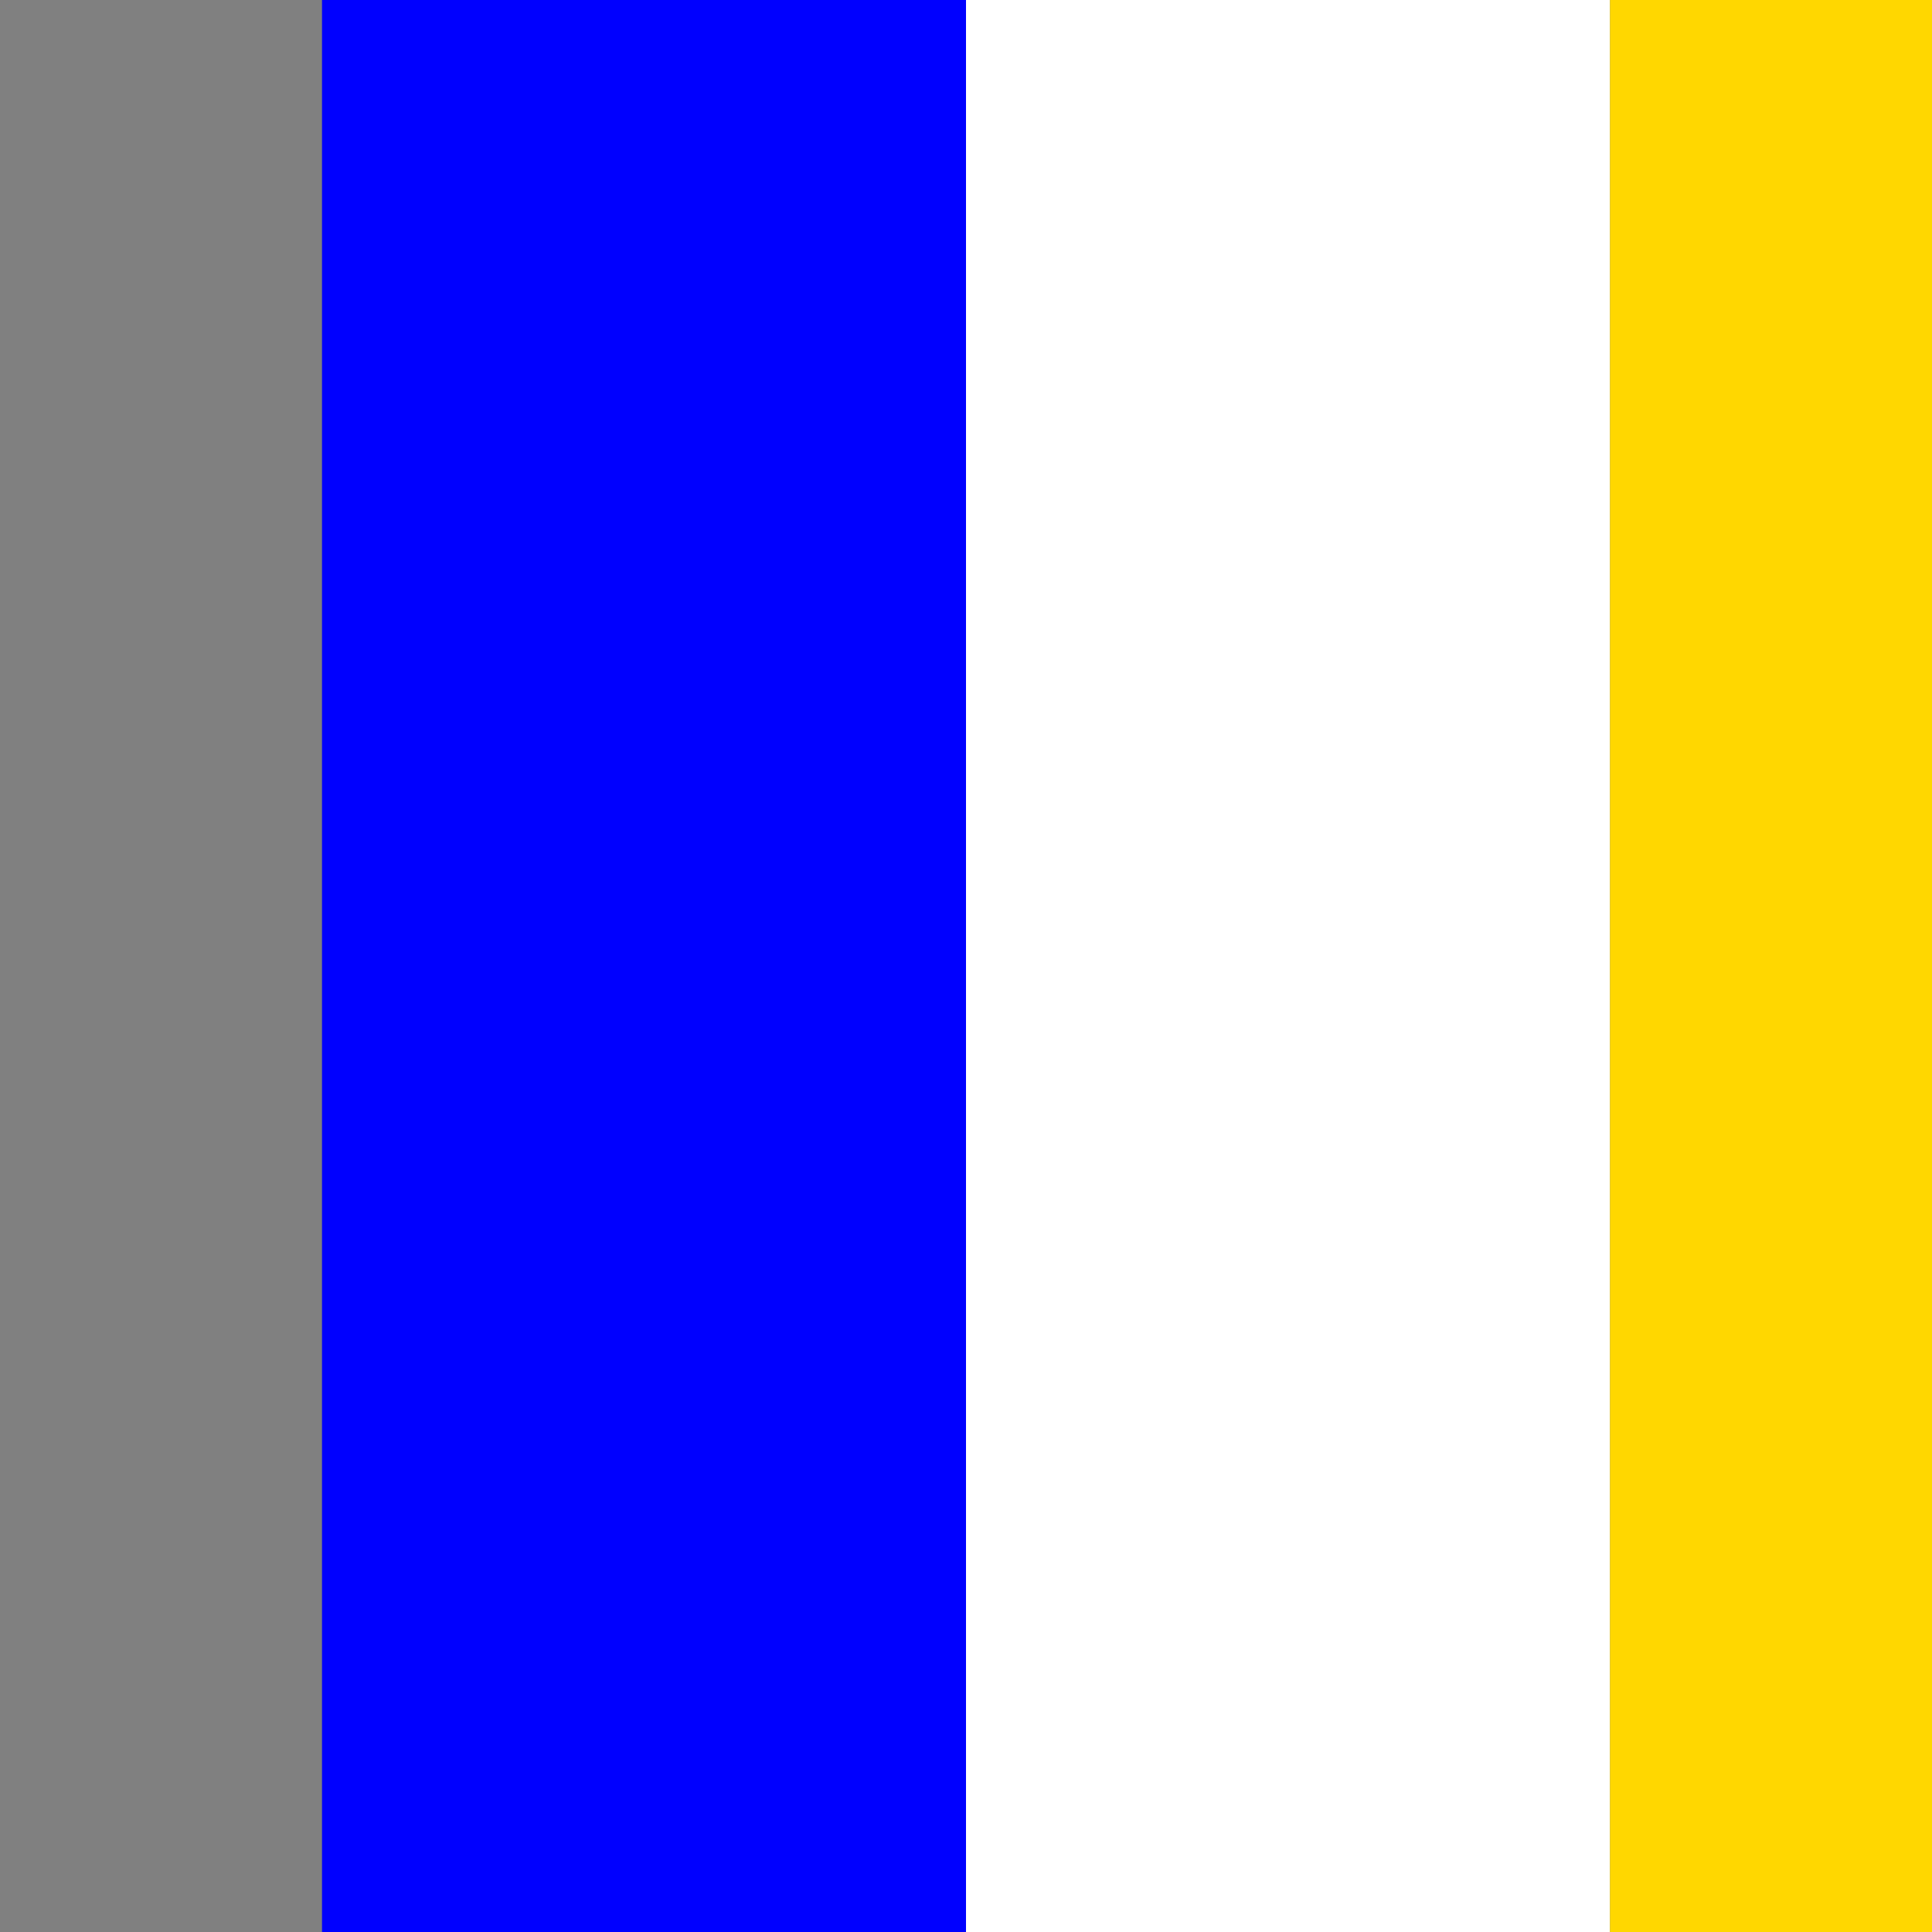 <svg xmlns="http://www.w3.org/2000/svg" viewBox="-50 -50 100 100">
	<rect x="-50" y="-50" width="100" height="100" fill="#808080" stroke="none"/>
	<rect width="33.333%" height="100%" x="-33.333%" y="-50%" fill="#00f" stroke-width="1"/>
	<rect width="33.333%" height="100%" x="0%" y="-50%" fill="#fff" stroke-width="1"/>
	<rect width="66.666%" height="100%" x="33.333%" y="-50%" fill="gold" stroke-width="1"/>
</svg>